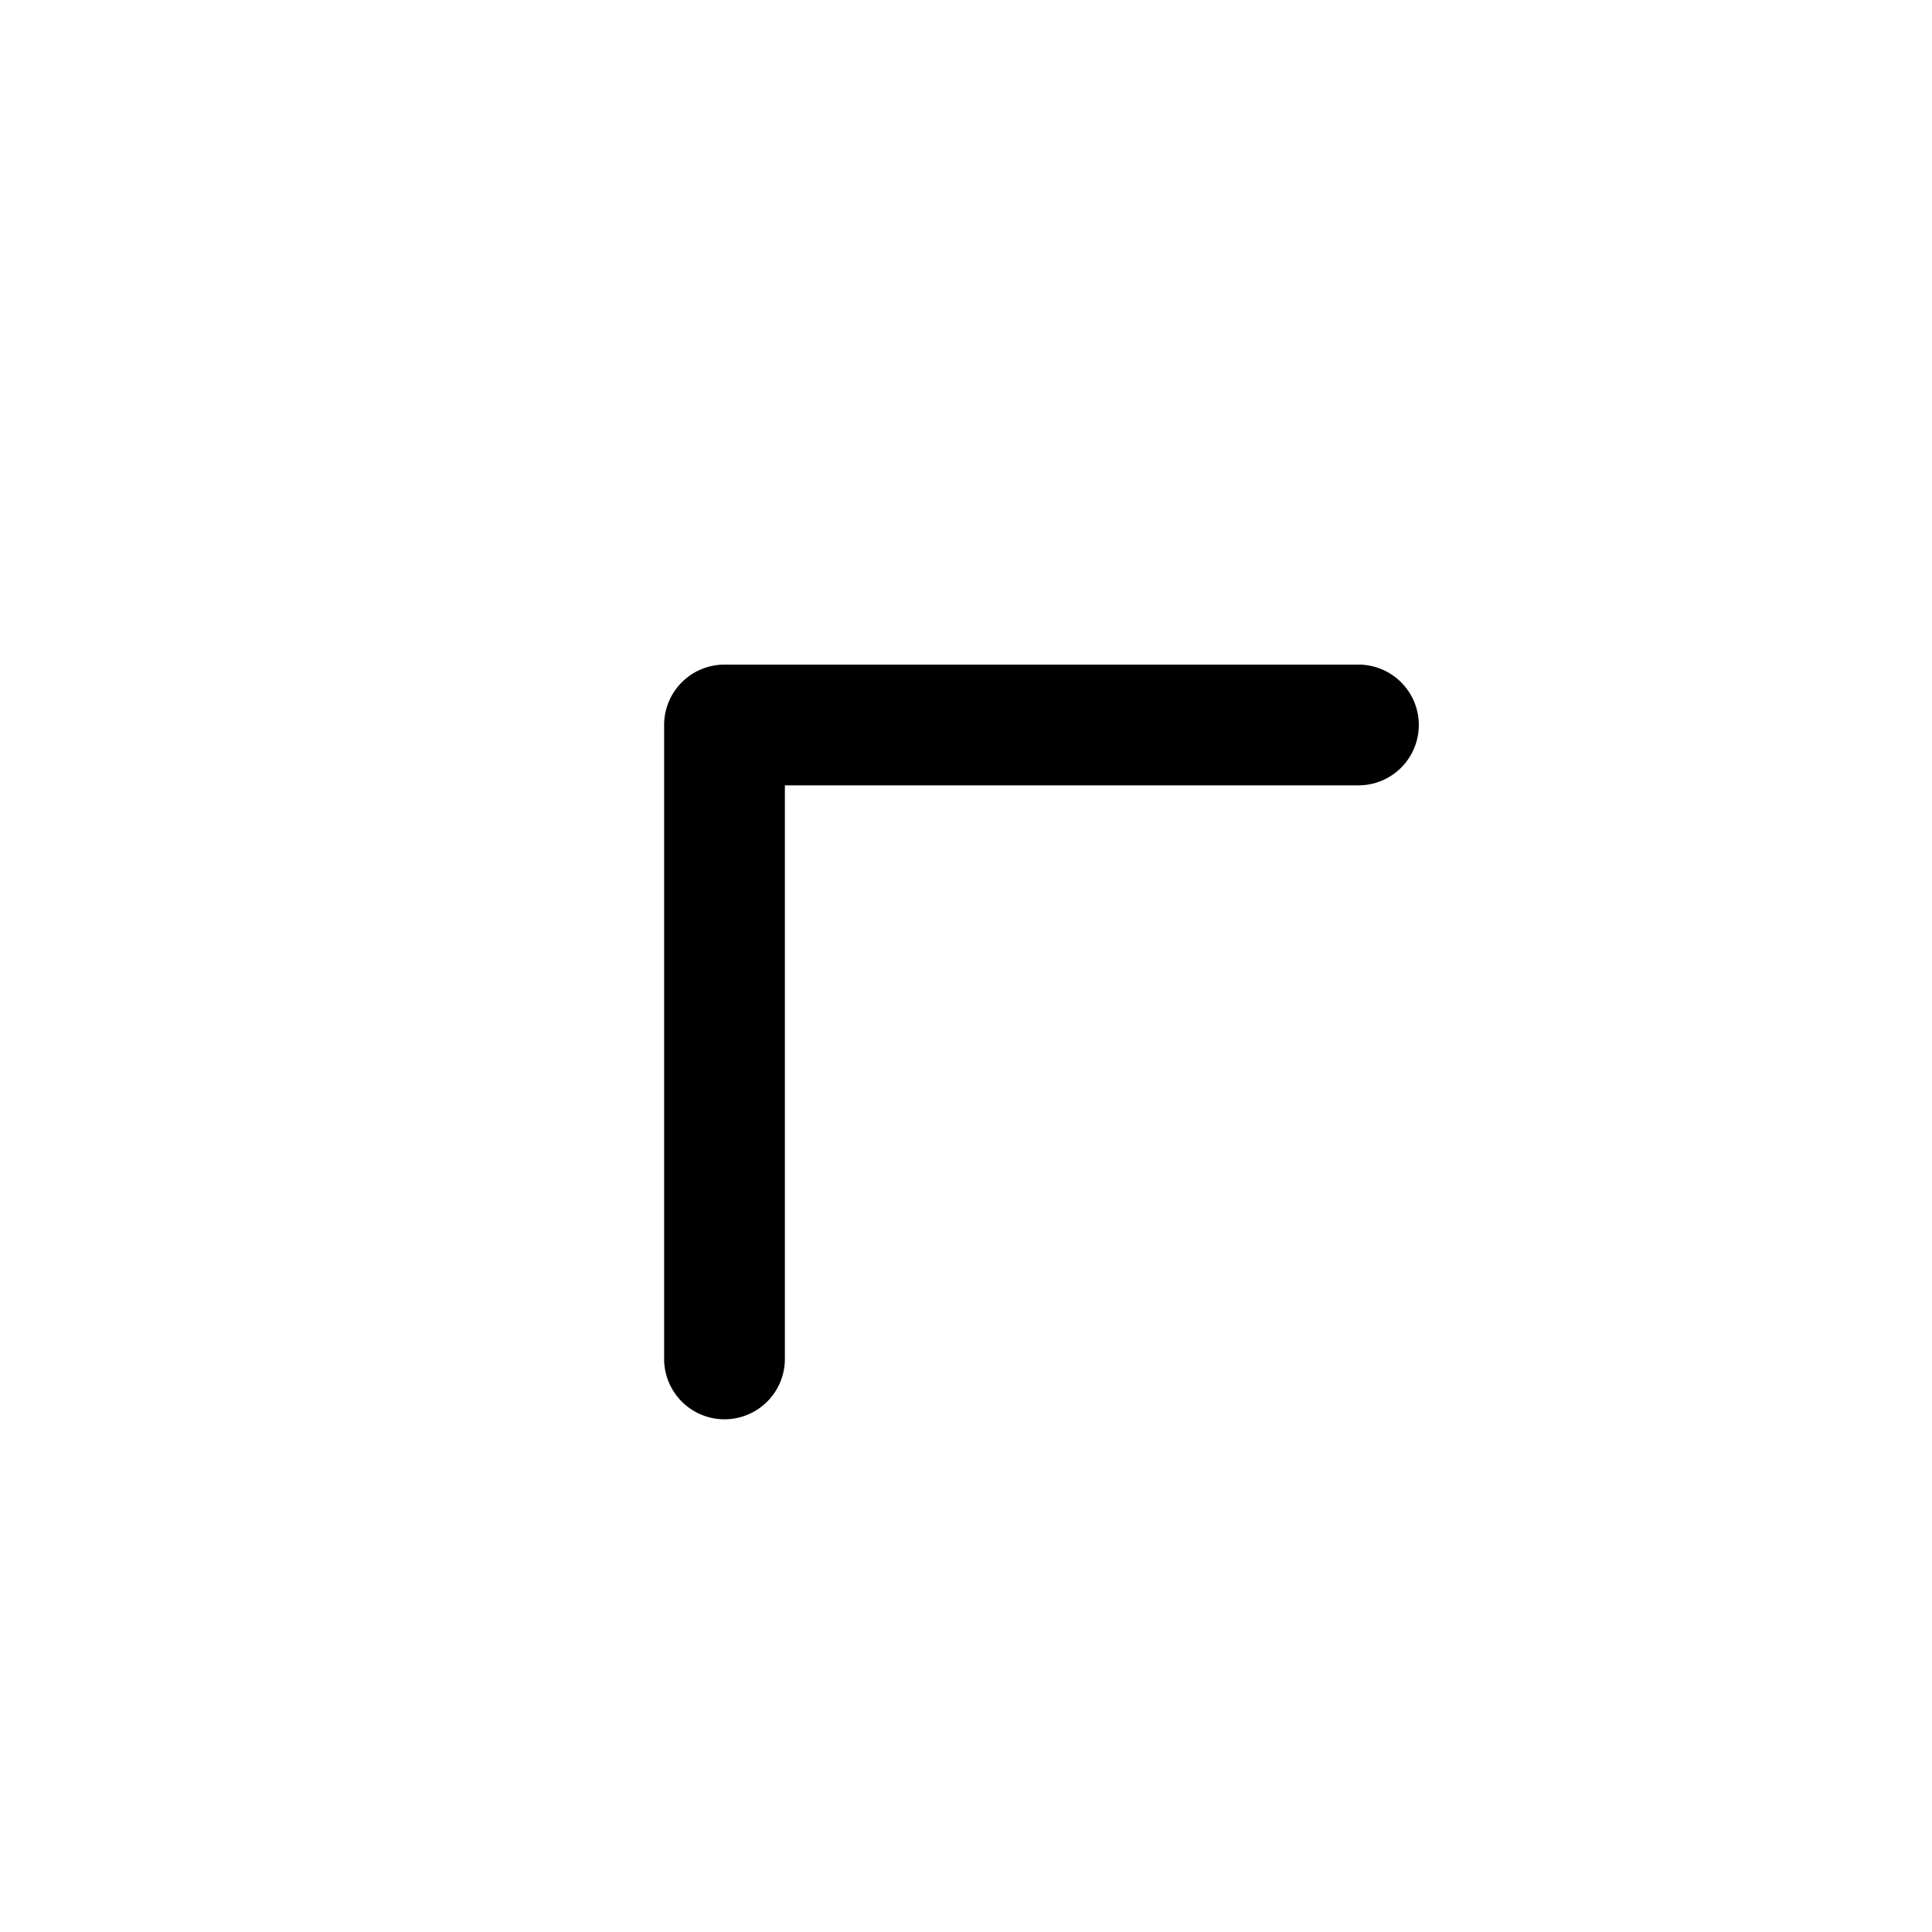 <svg id="Layer_1" data-name="Layer 1" xmlns="http://www.w3.org/2000/svg" width="64" height="64" viewBox="0 0 64 64">
  <defs>
    <style>
      .cls-1 {
        fill-rule: evenodd;
      }
    </style>
  </defs>
  <title>Icons 400</title>
  <path class="cls-1" d="M45,22.016H24a2,2,0,0,0-2,2v21a2,2,0,0,0,4,0v-19H45a2,2,0,1,0,0-4Z"/>
</svg>
